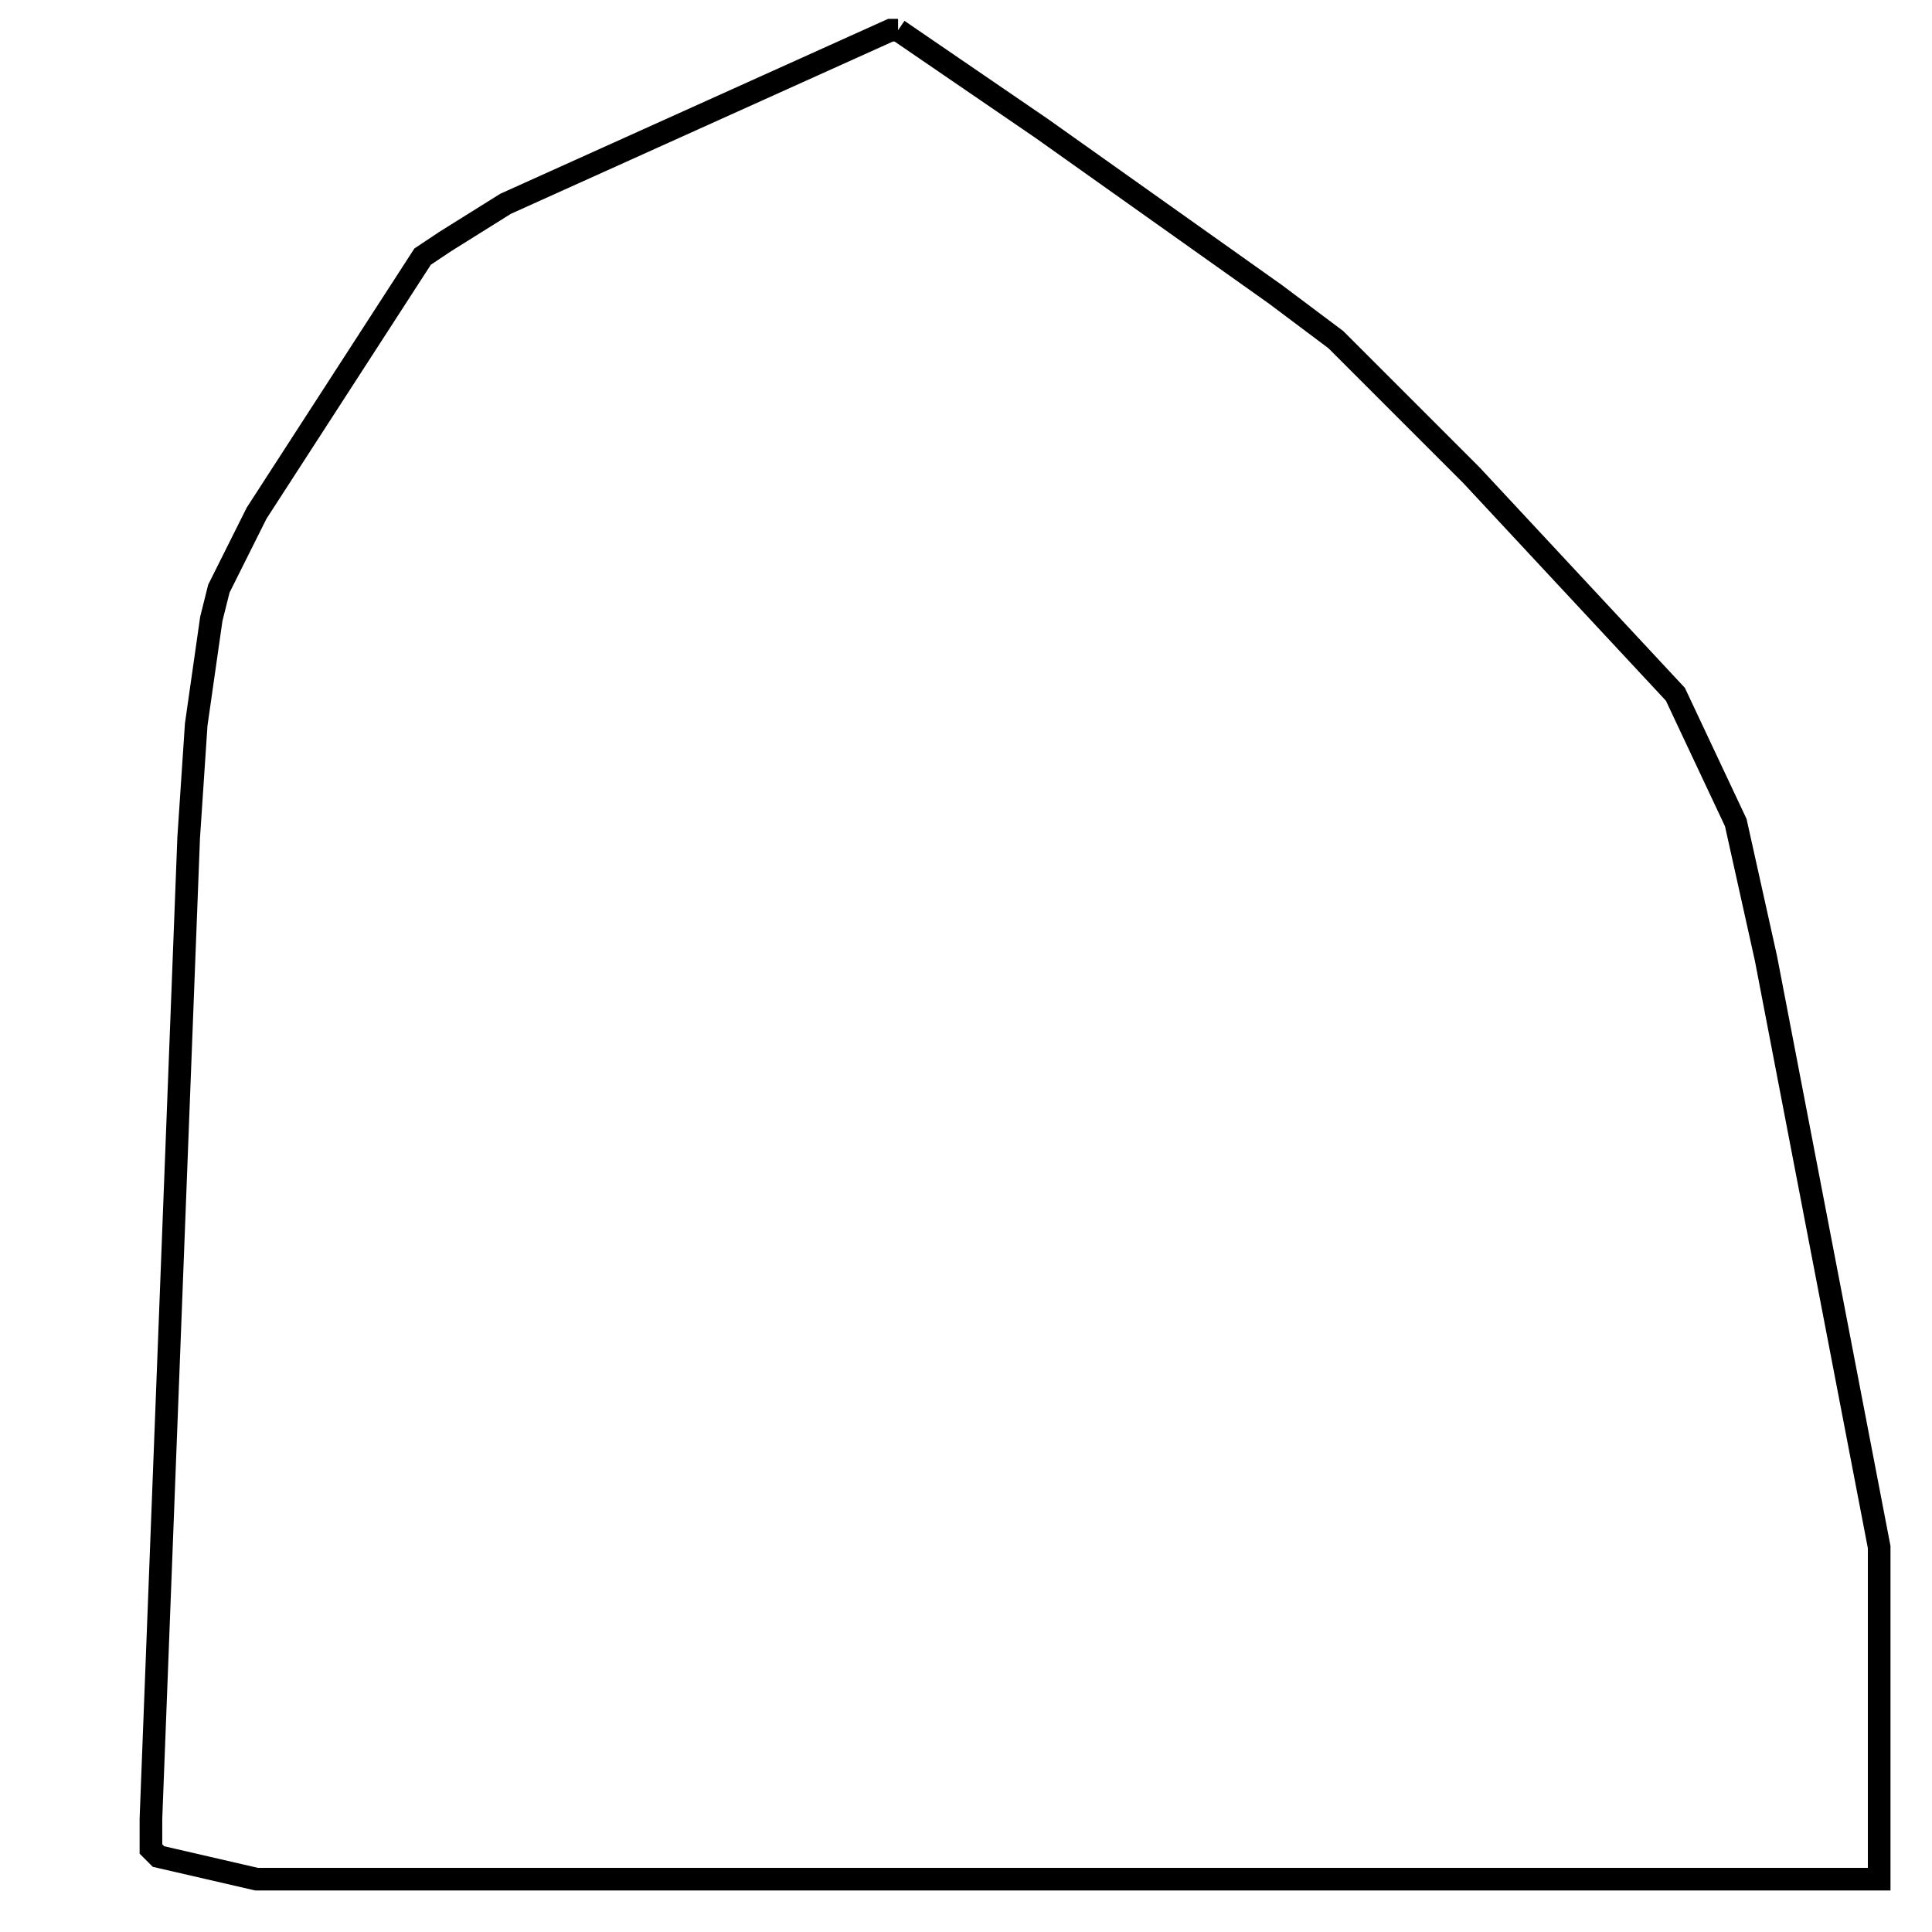 <svg width="256" height="256" xmlns="http://www.w3.org/2000/svg" fill-opacity="0" stroke="black" stroke-width="3" ><path d="M119 4 138 17 169 39 177 45 195 63 222 92 230 109 234 127 249 205 249 249 34 249 21 246 20 245 20 241 25 111 26 96 28 82 29 78 34 68 56 34 59 32 67 27 118 4 119 4 "/></svg>